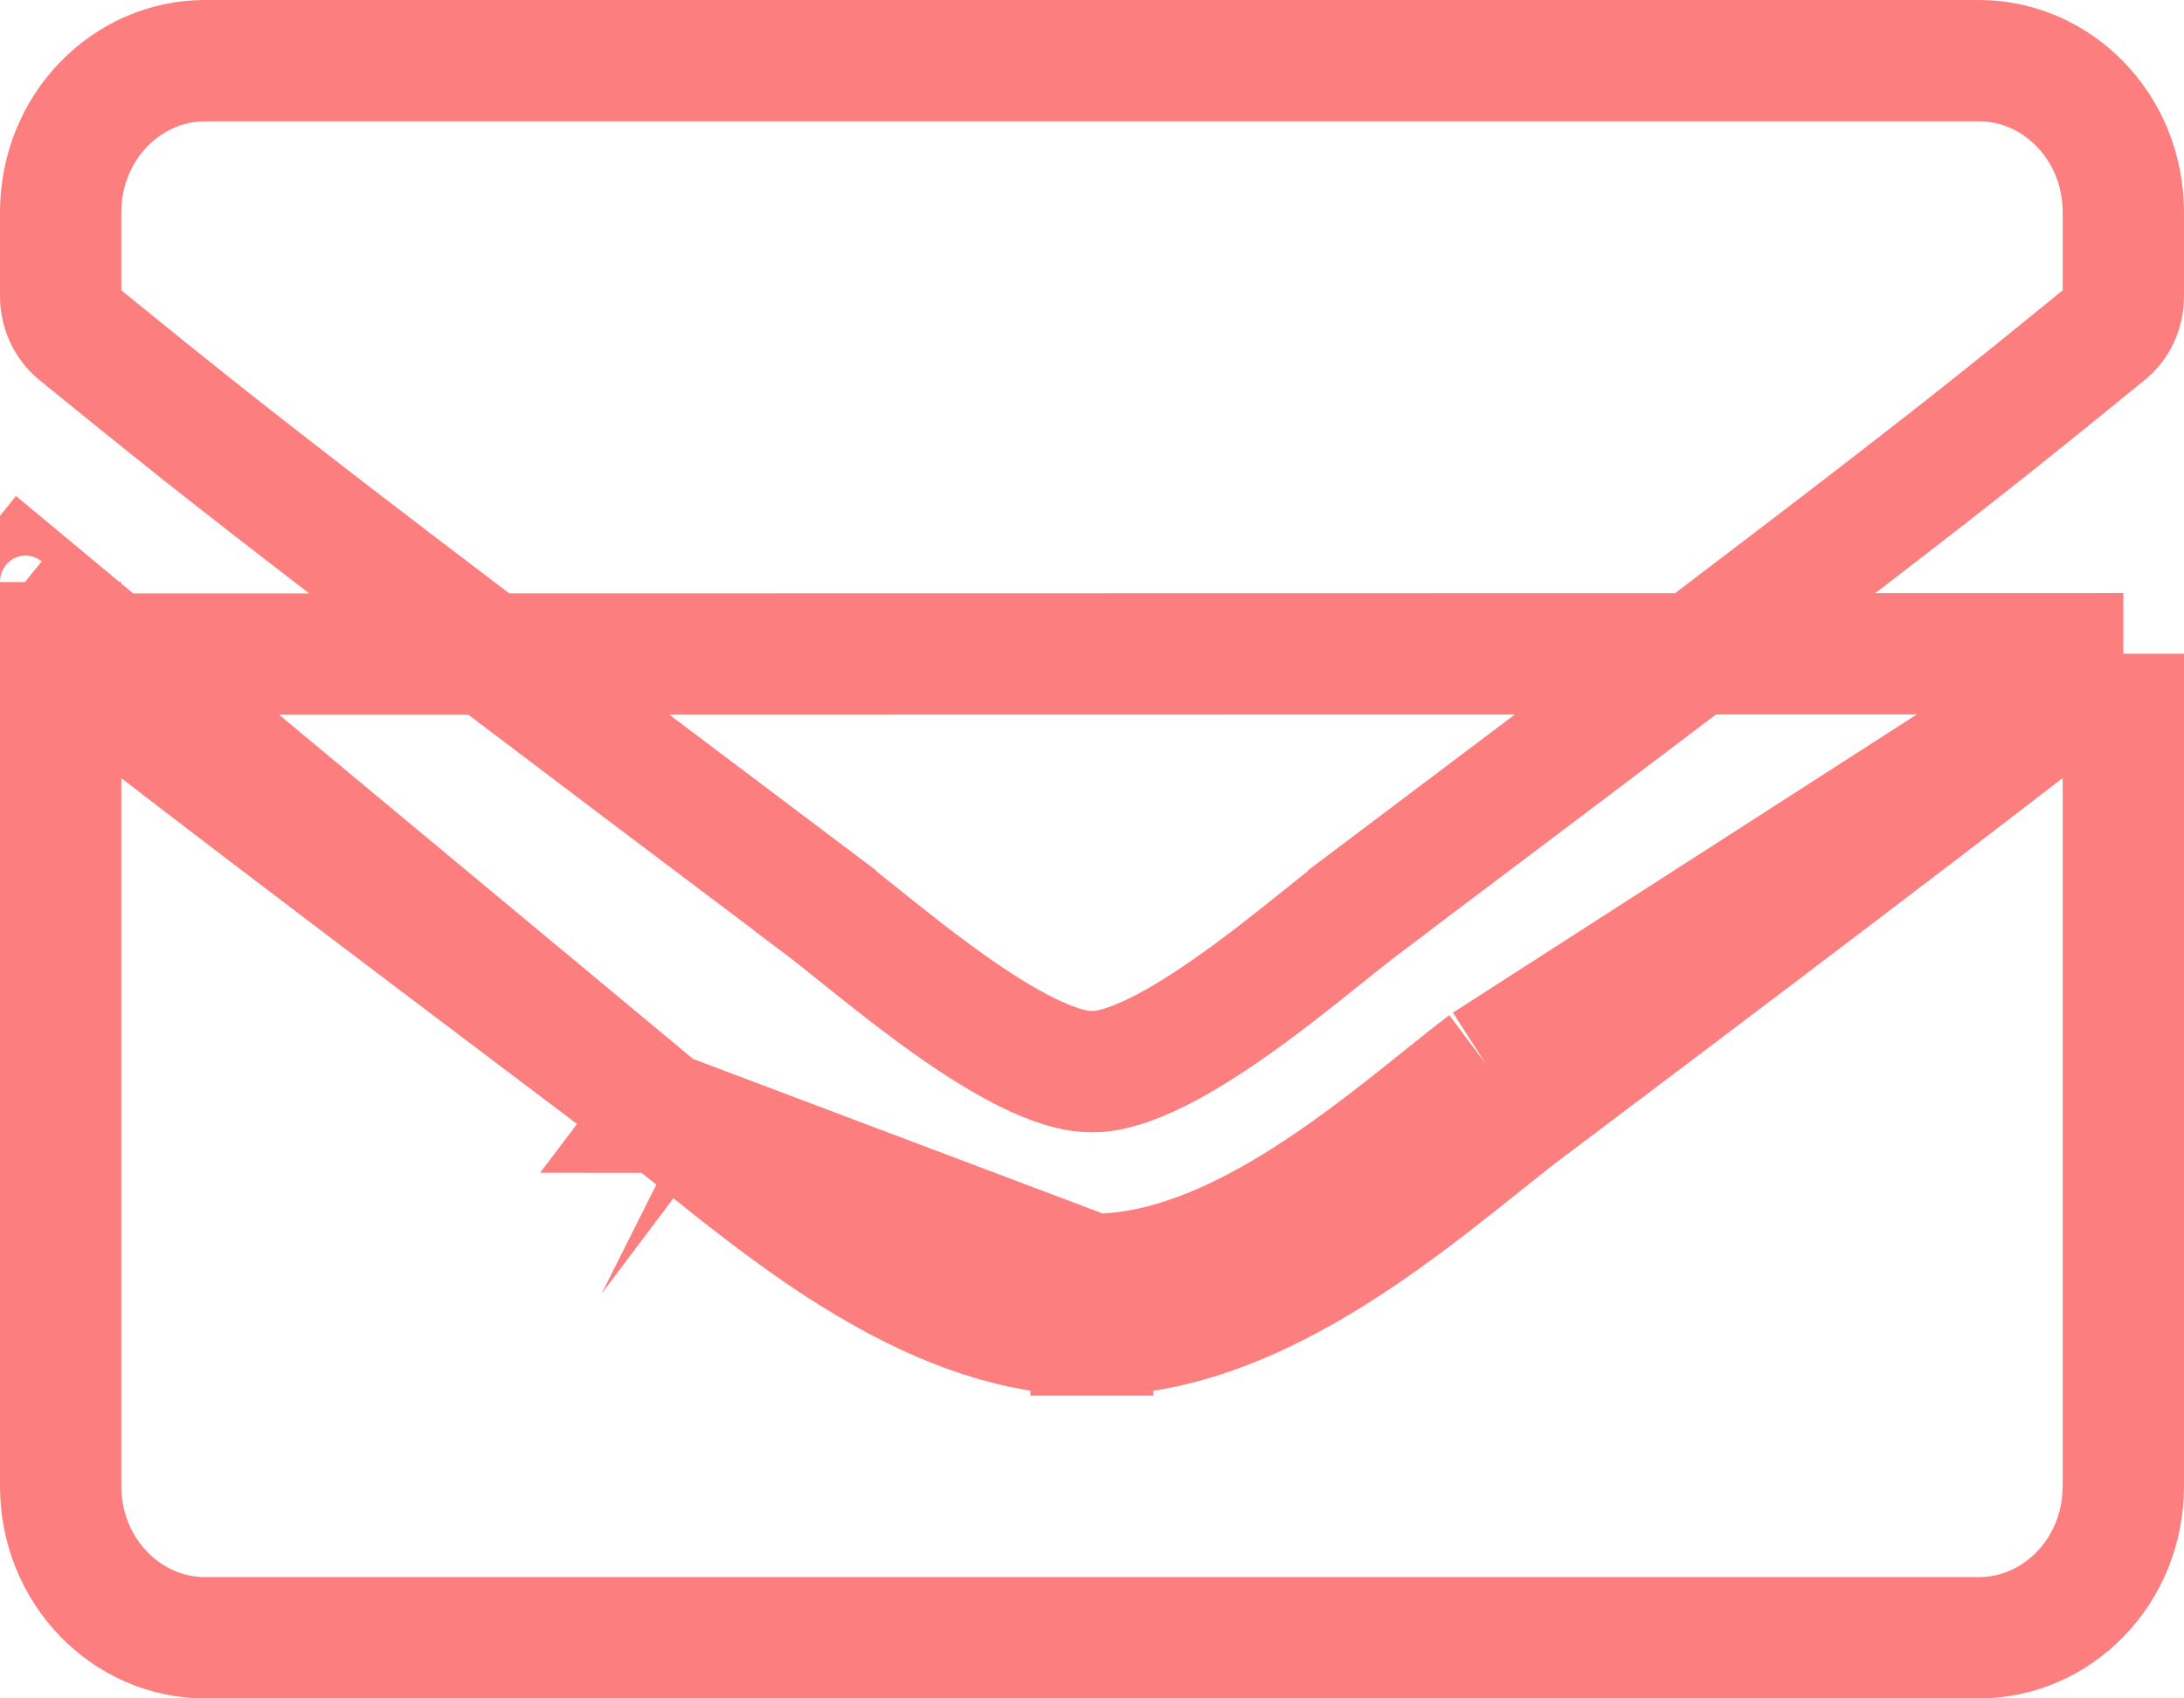 <svg width="18" height="14" viewBox="0 0 18 14" fill="none" xmlns="http://www.w3.org/2000/svg">
<path id="Vector" d="M12.546 9.168C15.479 6.958 16.713 6.011 17.5 5.389M12.546 9.168C12.546 9.168 12.546 9.168 12.546 9.168L12.245 8.768M12.546 9.168C12.546 9.167 12.546 9.167 12.546 9.167L12.245 8.768M12.546 9.168C12.456 9.236 12.346 9.324 12.221 9.424C11.912 9.671 11.513 9.992 11.098 10.261C10.511 10.644 9.776 11.009 8.999 11.004M17.5 5.389L12.245 8.768M17.5 5.389V12.25C17.5 12.957 16.951 13.5 16.312 13.5H1.688C1.049 13.5 0.5 12.957 0.5 12.25V5.392M17.5 5.389L0.5 5.392M12.245 8.768C12.136 8.85 12.014 8.948 11.881 9.055C11.143 9.647 10.064 10.513 9 10.504M8.999 11.004C9.001 11.004 9.002 11.004 9.003 11.004L9 10.504M8.999 11.004C8.228 11.007 7.502 10.648 6.917 10.269C6.504 10.001 6.105 9.682 5.791 9.43C5.665 9.329 5.552 9.239 5.457 9.167M8.999 11.004C8.998 11.004 8.997 11.004 8.996 11.004L9 10.504M9 10.504L5.457 9.167M5.457 9.167C5.457 9.167 5.458 9.167 5.458 9.168L5.759 8.768L5.457 9.167C5.457 9.167 5.457 9.167 5.457 9.167ZM5.457 9.167C2.525 6.958 1.288 6.014 0.5 5.392M5.457 9.167L0.203 4.798L0.028 5.016C0.119 5.09 0.246 5.097 0.343 5.048C0.438 5 0.5 4.902 0.5 4.798V5.392M9.009 8.833L9 8.833L8.991 8.833C8.892 8.835 8.744 8.802 8.542 8.711C8.346 8.622 8.131 8.492 7.909 8.339C7.612 8.134 7.349 7.923 7.109 7.731C6.973 7.621 6.844 7.518 6.72 7.425L6.72 7.424C2.402 4.175 1.783 3.672 0.866 2.928C0.793 2.869 0.718 2.808 0.64 2.745C0.553 2.672 0.5 2.563 0.5 2.443V1.75C0.5 1.043 1.049 0.5 1.688 0.5H16.312C16.951 0.5 17.5 1.043 17.5 1.75V2.443C17.5 2.567 17.445 2.677 17.363 2.742L17.361 2.744C17.3 2.793 17.241 2.841 17.184 2.888C16.238 3.658 15.677 4.115 11.28 7.424L11.28 7.425C11.156 7.518 11.027 7.621 10.891 7.731C10.651 7.923 10.388 8.134 10.091 8.339C9.869 8.492 9.654 8.622 9.458 8.711C9.256 8.802 9.108 8.835 9.009 8.833Z" stroke="#FD7E7E"/>
</svg>
